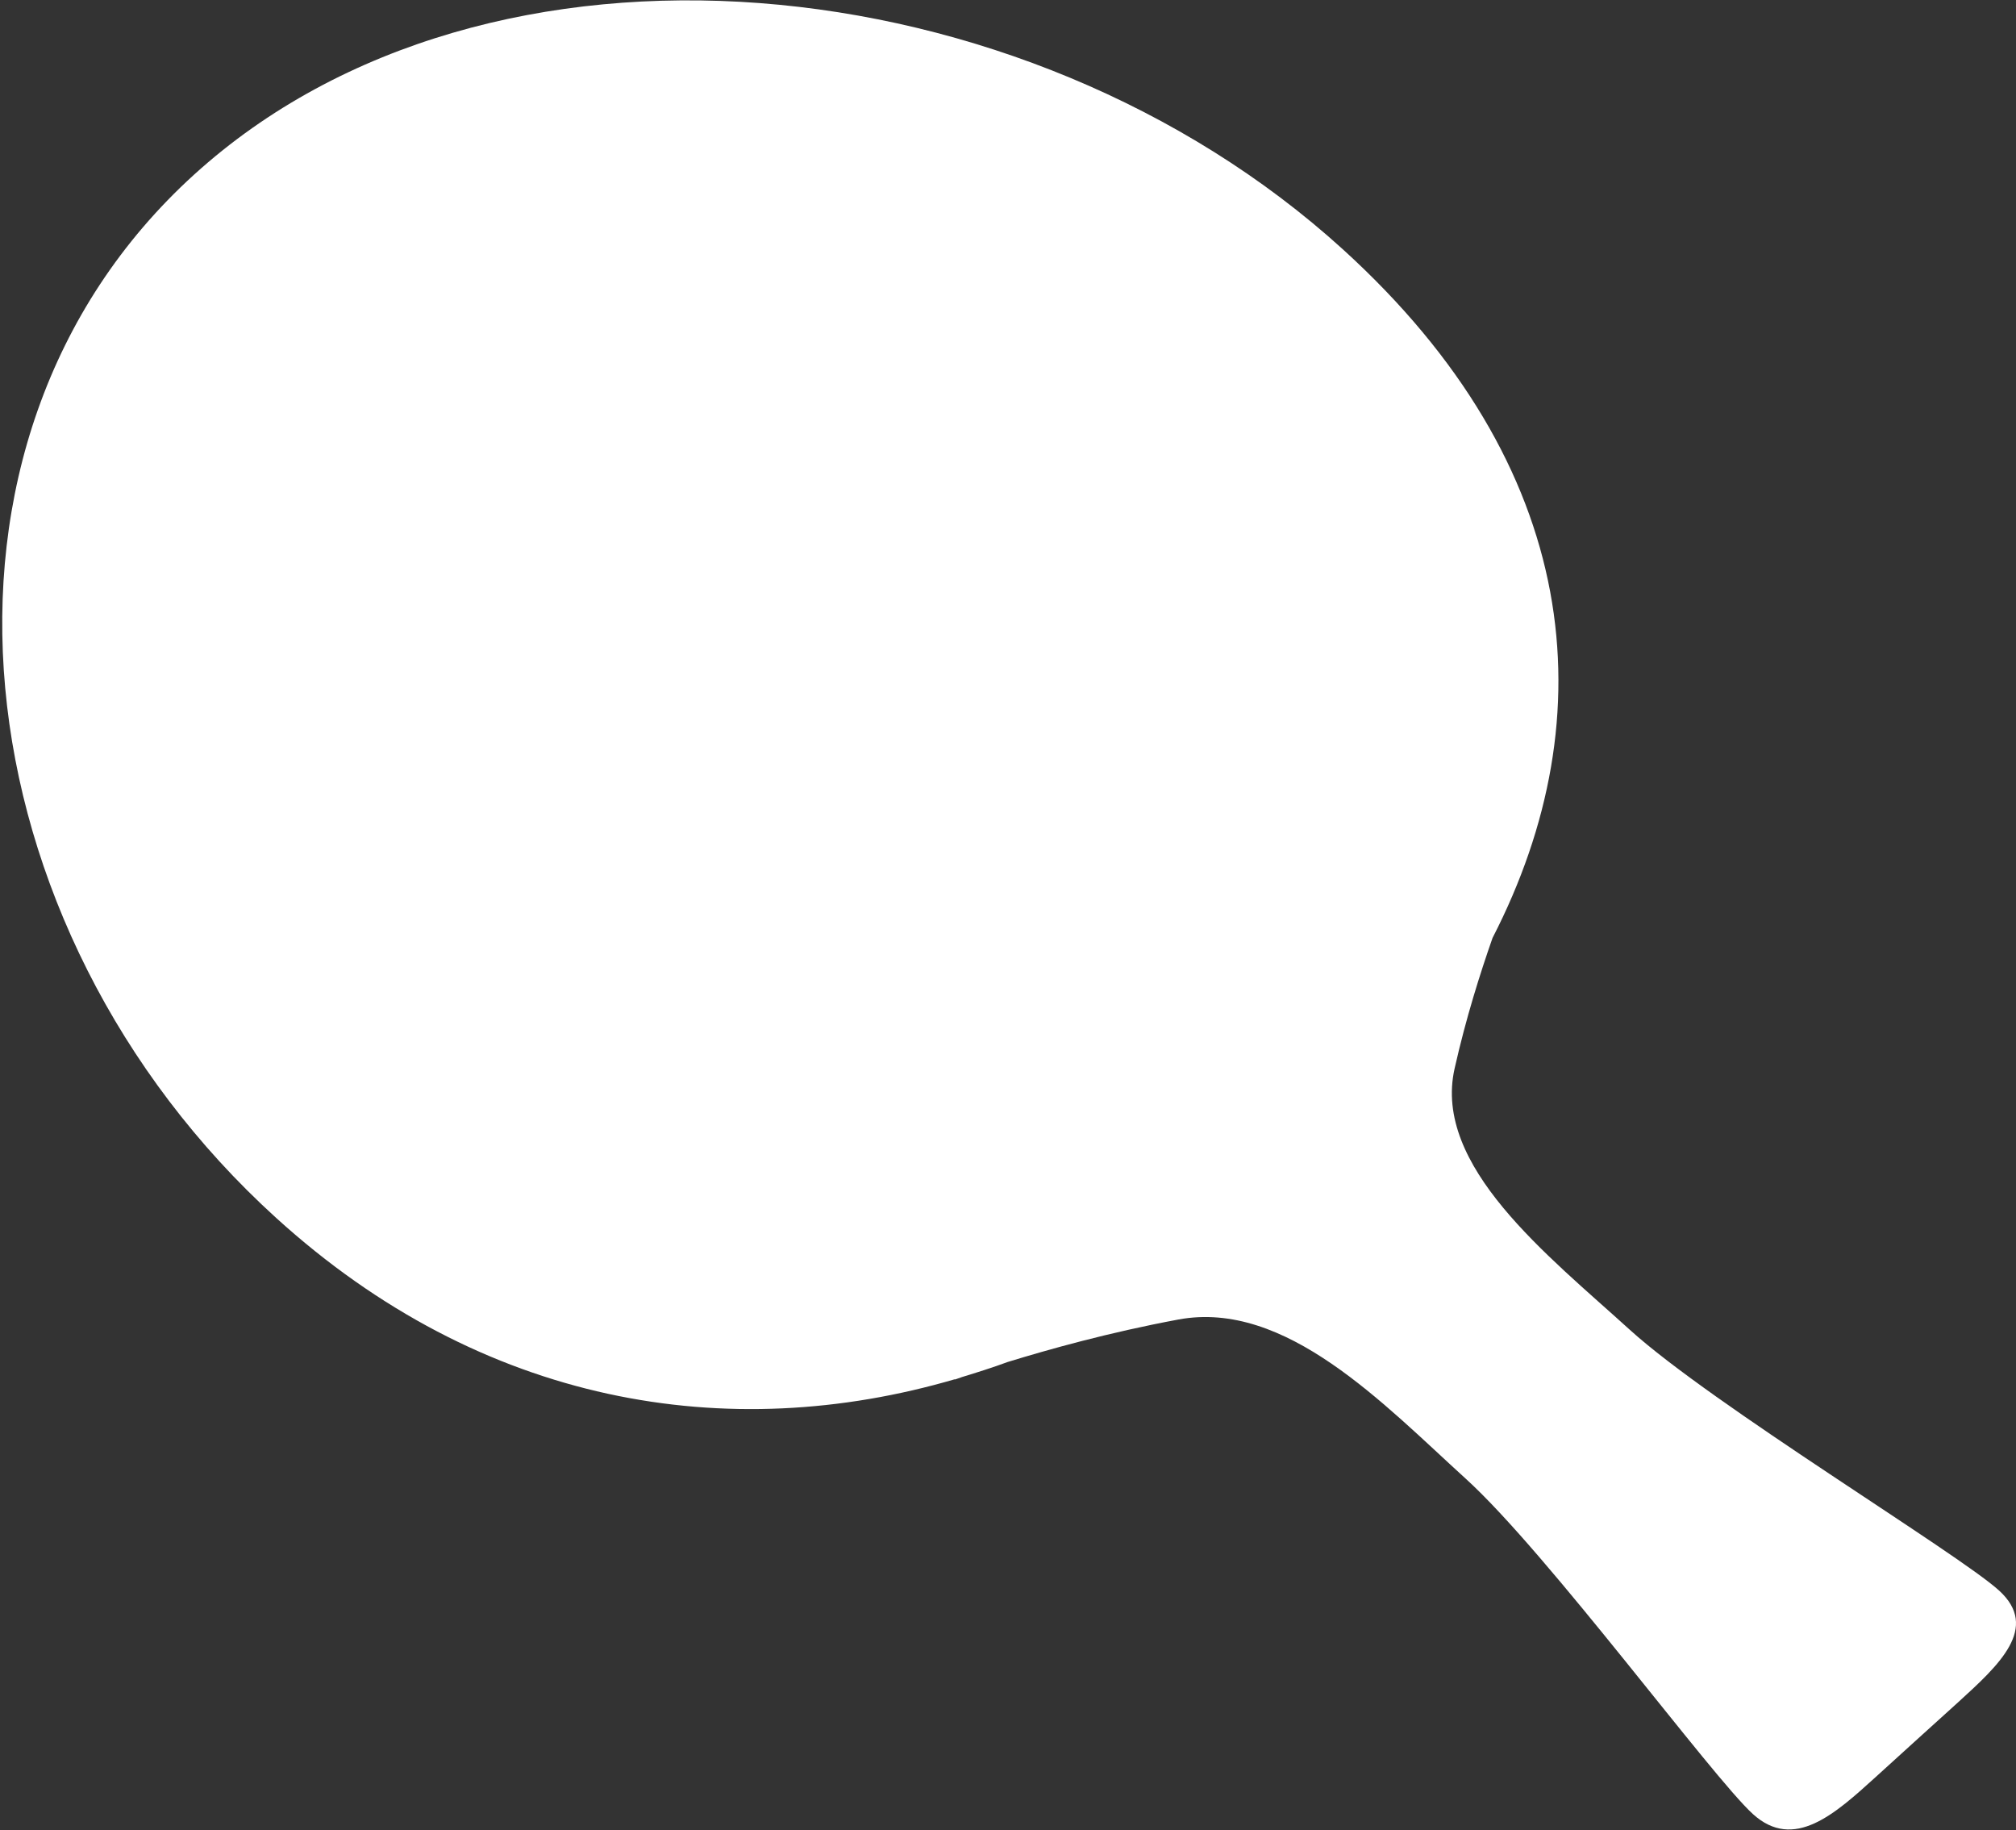 <svg width="790" height="717" viewBox="0 0 790 717" fill="none" xmlns="http://www.w3.org/2000/svg">
<rect x="0" y="0" width="790" height="717" fill="#333333" stroke="none"/>
<path d="M526.15 97.619C401.325 -15.742 191.48 -36.398 76.06 68.422C-39.361 173.243 -16.616 363.817 108.209 477.178C189.02 550.567 285.194 566.456 374.37 540.338L373.988 540.586L376.94 539.544C382.954 537.706 388.969 535.82 394.874 533.635C410.73 528.769 434.295 522.115 461.742 517C503.788 509.155 542.225 550.17 574.374 579.366C606.523 608.563 670.822 696.154 686.896 710.752C702.971 725.351 719.046 710.752 735.12 696.154L751.195 681.555L767.27 667.007C783.344 652.359 799.419 637.76 783.344 623.162C767.27 608.563 670.822 550.219 638.673 521.023C606.523 491.826 561.416 456.869 570 418.685C574.483 398.773 580.06 381.245 584.872 367.491C629.706 280.347 619.809 182.677 526.15 97.619Z" fill="white"/>
</svg>
